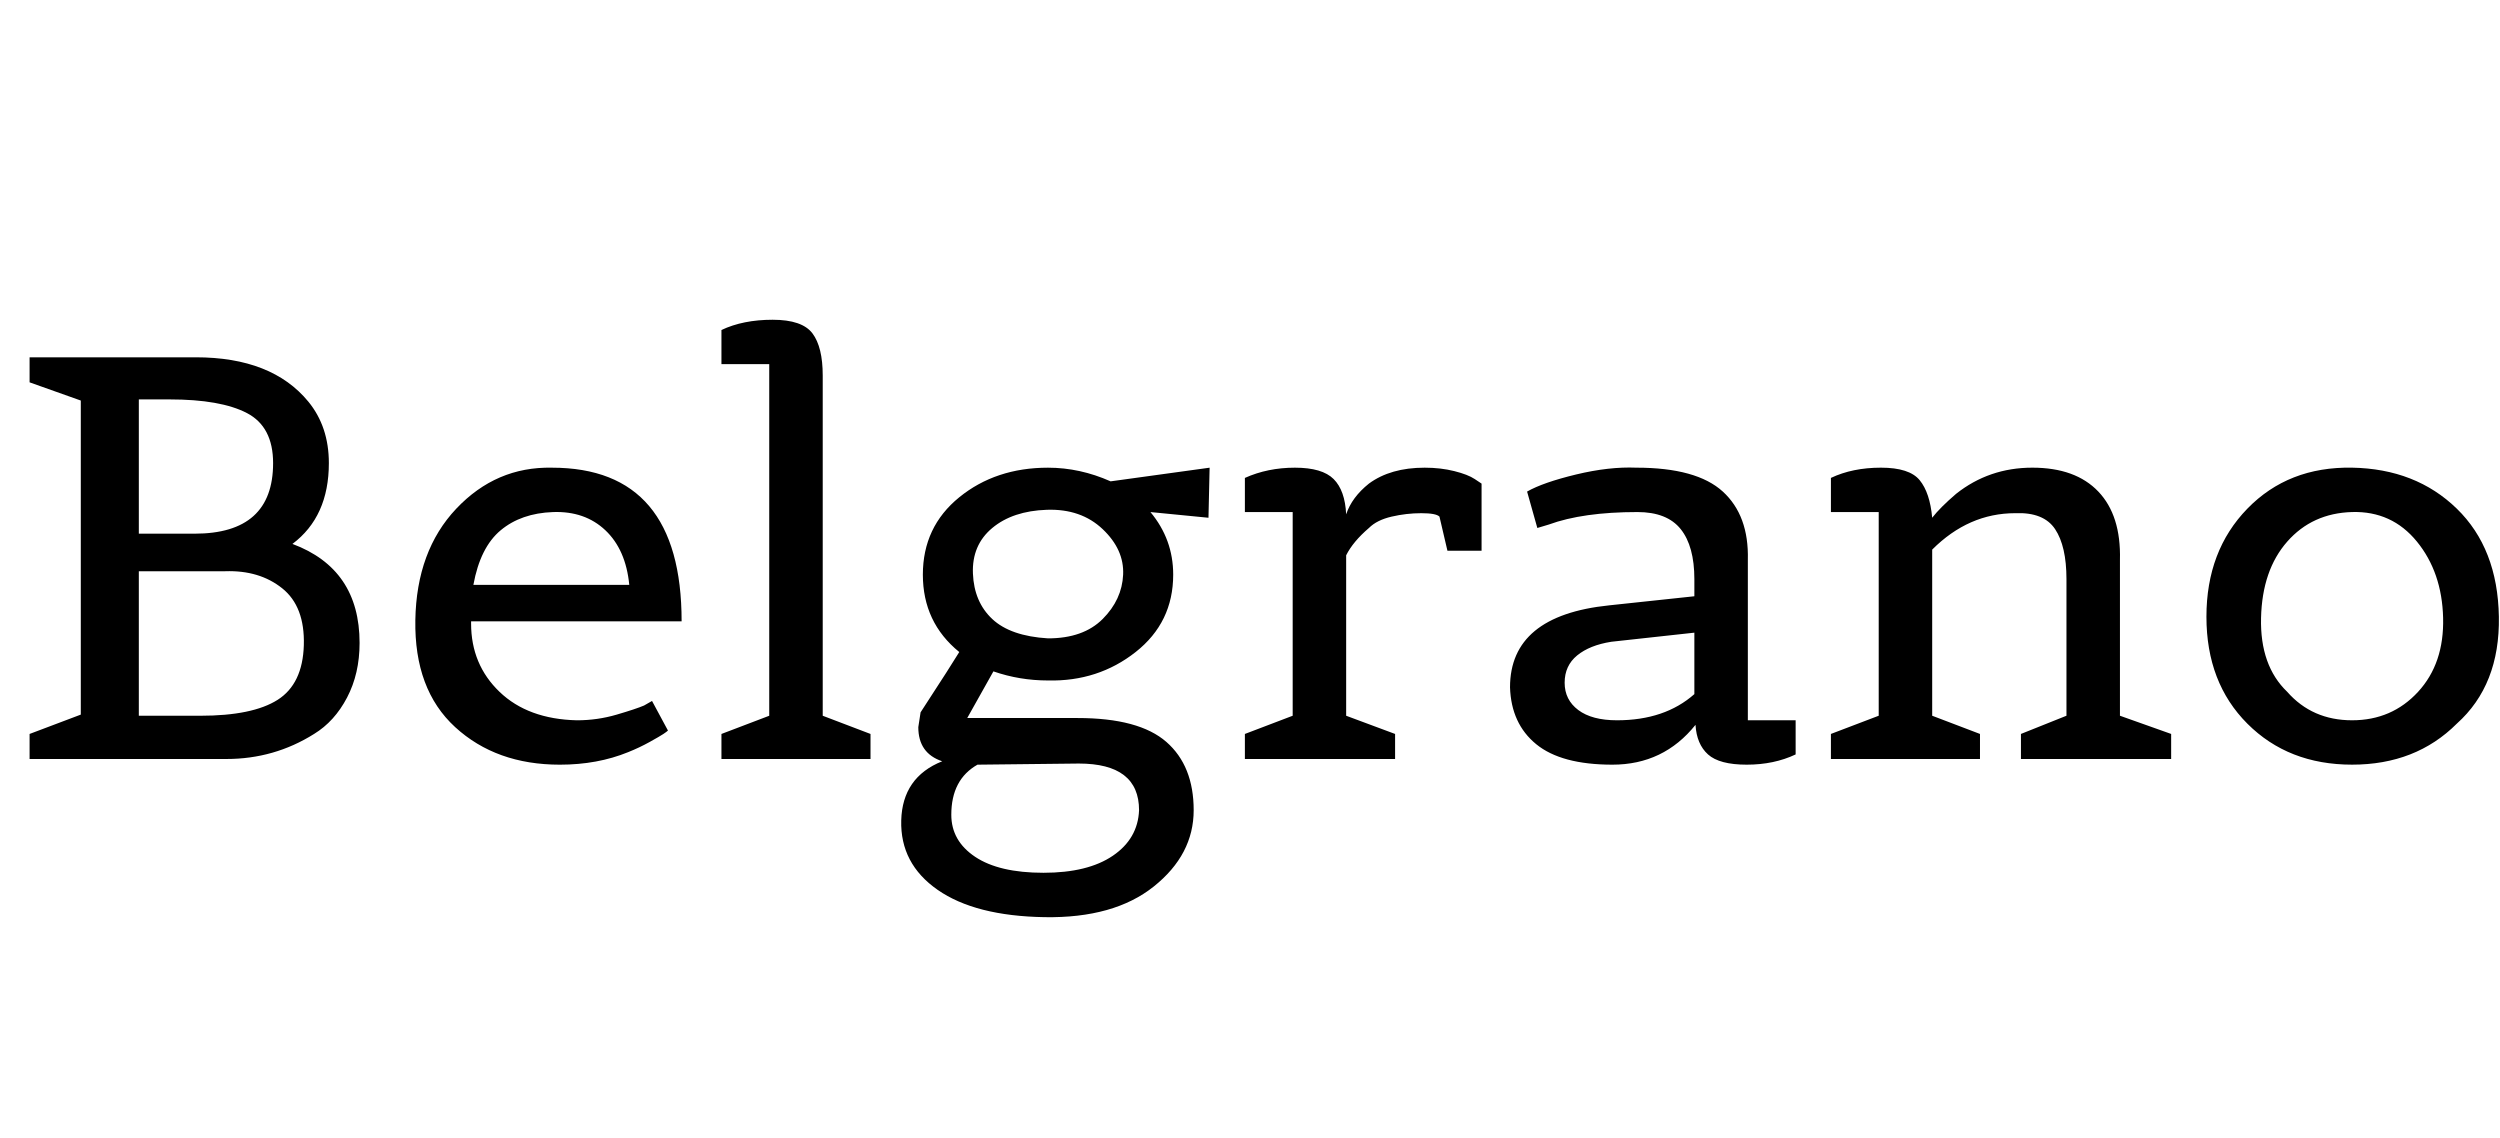 <svg id="fnt-Belgrano" viewBox="0 0 2197 1000" xmlns="http://www.w3.org/2000/svg"><path id="belgrano" class="f" d="M199 667h-173v-22l45-17v-276l-45-16v-22h146q67 0 99 39 18 22 18 54 0 47-32 71 59 22 59 87 0 27-11 48t-29 32q-35 22-77 22m-77-165v127h54q46 0 68-14t23-48-19-50-50-15h-76m0-151v118h49q69 0 69-62 0-32-23-44t-68-12h-27m370 321q-56 0-92-33t-35-94 36-98 84-36q114 0 114 135h-185v2q0 36 25 60t68 25q18 0 35-5t24-8l7-4 14 26q-1 1-4 3t-12 7-19 9q-27 11-60 11m61-158q-3-31-21-48t-46-16-46 16-24 48h137m212 131v22h-131v-22l42-16v-309h-42v-30q19-9 45-9t35 12 9 37v299l42 16m266-140q0 42-33 68t-77 25q-25 0-48-8l-23 41h97q54 0 78 21t24 60-35 67-96 27-94-24-32-61 36-52q-21-7-21-30l2-13q28-43 34-53-32-26-32-68t32-68 78-26q28 0 55 12l87-12-1 44-51-5q20 24 20 55m-195 211q0 23 21 37t60 14 61-15 23-40q0-41-53-41l-89 1q-23 13-23 44m85-155q31 0 48-17t18-39-18-40-49-17-48 16-17 40 17 40 49 17m305 84v22h-132v-22l42-16v-179h-42v-30q20-9 44-9t34 10 11 31q5-15 20-27 19-14 49-14 14 0 26 3t18 7l6 4v59h-30l-7-30q-3-3-16-3t-26 3-20 10q-14 12-20 24v141l43 16m310-12h42v30q-19 9-43 9t-34-9-11-26q-28 35-73 35t-67-18-23-50q0-63 87-72l75-8v-15q0-29-12-44t-38-15q-48 0-78 11l-10 3-9-32q14-8 43-15t53-6q53 0 76 21t22 60v141m-120-69q-19 3-30 12t-11 24 12 24 34 9q42 0 68-23v-54l-73 8m492 81v22h-132v-22l40-16v-120q0-29-10-44t-35-14q-41 0-73 32v146l42 16v22h-131v-22l42-16v-179h-42v-30q19-9 44-9t34 11 11 33q7-9 21-21 29-23 67-23t58 21 19 60v137l45 16m251-9q-36 36-92 36t-92-36-36-94 36-95 92-36 92 36 37 95-37 94m-149-28q22 25 57 25t58-25 22-65-23-67-57-26-57 26-23 67 23 65" />
</svg>